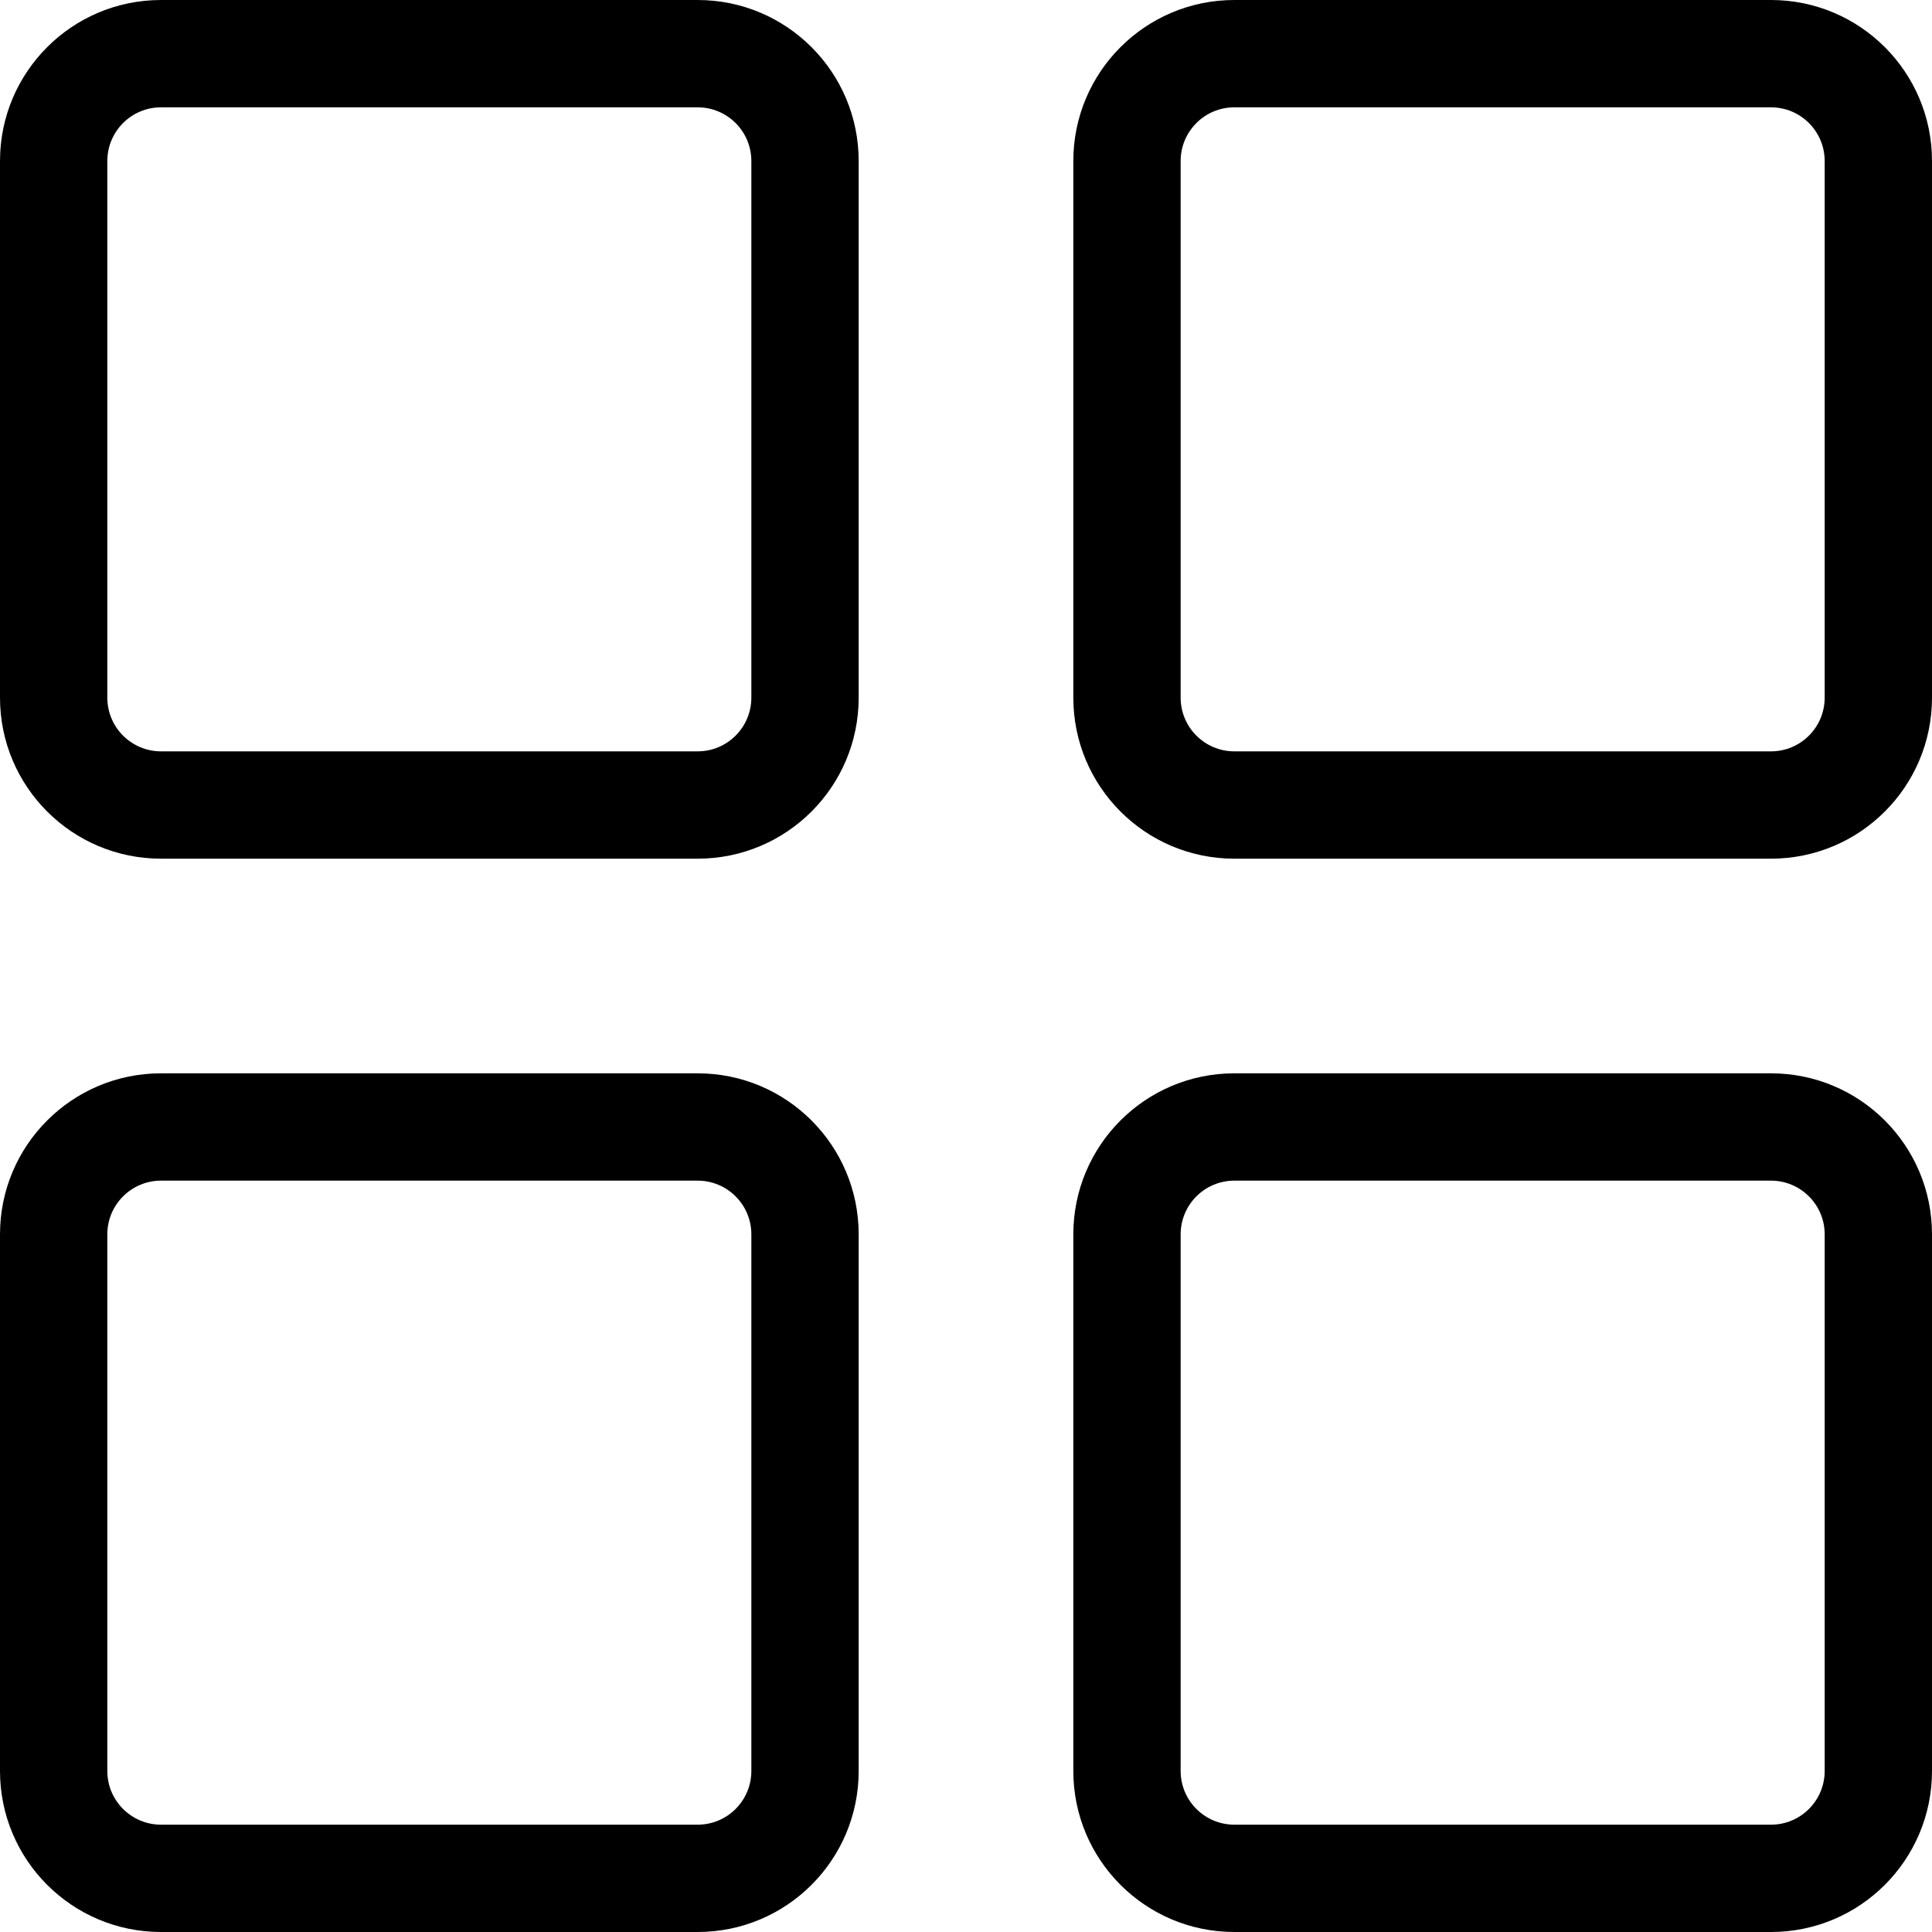 <?xml version="1.0" encoding="iso-8859-1"?>
<!-- Generator: Adobe Illustrator 16.0.0, SVG Export Plug-In . SVG Version: 6.00 Build 0)  -->
<!DOCTYPE svg PUBLIC "-//W3C//DTD SVG 1.1//EN" "http://www.w3.org/Graphics/SVG/1.1/DTD/svg11.dtd">
<svg width="20" height="20" viewBox="0 0 20 20" version="1.1" xmlns="http://www.w3.org/2000/svg" xmlns:xlink="http://www.w3.org/1999/xlink">
<title>dashboard-icon</title>
<desc>Created using Figma</desc>
<g>
<g>

<path id="path0_fill" fill-rule="evenodd" d="M 7.222 0L 1.667 0C 0.746 0 0 0.746 0 1.667L 0 7.222C 0 8.143 0.746 8.889 1.667 8.889L 7.222 8.889C 8.143 8.889 8.889 8.143 8.889 7.222L 8.889 1.667C 8.889 0.746 8.143 0 7.222 0ZM 1.111 1.667C 1.111 1.36 1.36 1.111 1.667 1.111L 7.222 1.111C 7.529 1.111 7.778 1.36 7.778 1.667L 7.778 7.222C 7.778 7.529 7.529 7.778 7.222 7.778L 1.667 7.778C 1.36 7.778 1.111 7.529 1.111 7.222L 1.111 1.667ZM 12.778 1.111C 12.471 1.111 12.222 1.36 12.222 1.667L 12.222 7.222C 12.222 7.529 12.471 7.778 12.778 7.778L 18.333 7.778C 18.64 7.778 18.889 7.529 18.889 7.222L 18.889 1.667C 18.889 1.36 18.64 1.111 18.333 1.111L 12.778 1.111ZM 18.333 0L 12.778 0C 11.857 0 11.111 0.746 11.111 1.667L 11.111 7.222C 11.111 8.143 11.857 8.889 12.778 8.889L 18.333 8.889C 19.254 8.889 20 8.143 20 7.222L 20 1.667C 20 0.746 19.254 0 18.333 0ZM 1.667 12.222C 1.36 12.222 1.111 12.471 1.111 12.778L 1.111 18.333C 1.111 18.64 1.36 18.889 1.667 18.889L 7.222 18.889C 7.529 18.889 7.778 18.64 7.778 18.333L 7.778 12.778C 7.778 12.471 7.529 12.222 7.222 12.222L 1.667 12.222ZM 7.222 11.111L 1.667 11.111C 0.746 11.111 0 11.857 0 12.778L 0 18.333C 0 19.254 0.746 20 1.667 20L 7.222 20C 8.143 20 8.889 19.254 8.889 18.333L 8.889 12.778C 8.889 11.857 8.143 11.111 7.222 11.111ZM 12.778 12.222C 12.471 12.222 12.222 12.471 12.222 12.778L 12.222 18.333C 12.222 18.64 12.471 18.889 12.778 18.889L 18.333 18.889C 18.64 18.889 18.889 18.64 18.889 18.333L 18.889 12.778C 18.889 12.471 18.64 12.222 18.333 12.222L 12.778 12.222ZM 18.333 11.111L 12.778 11.111C 11.857 11.111 11.111 11.857 11.111 12.778L 11.111 18.333C 11.111 19.254 11.857 20 12.778 20L 18.333 20C 19.254 20 20 19.254 20 18.333L 20 12.778C 20 11.857 19.254 11.111 18.333 11.111Z"/>	
</g>
</g>

</svg>
